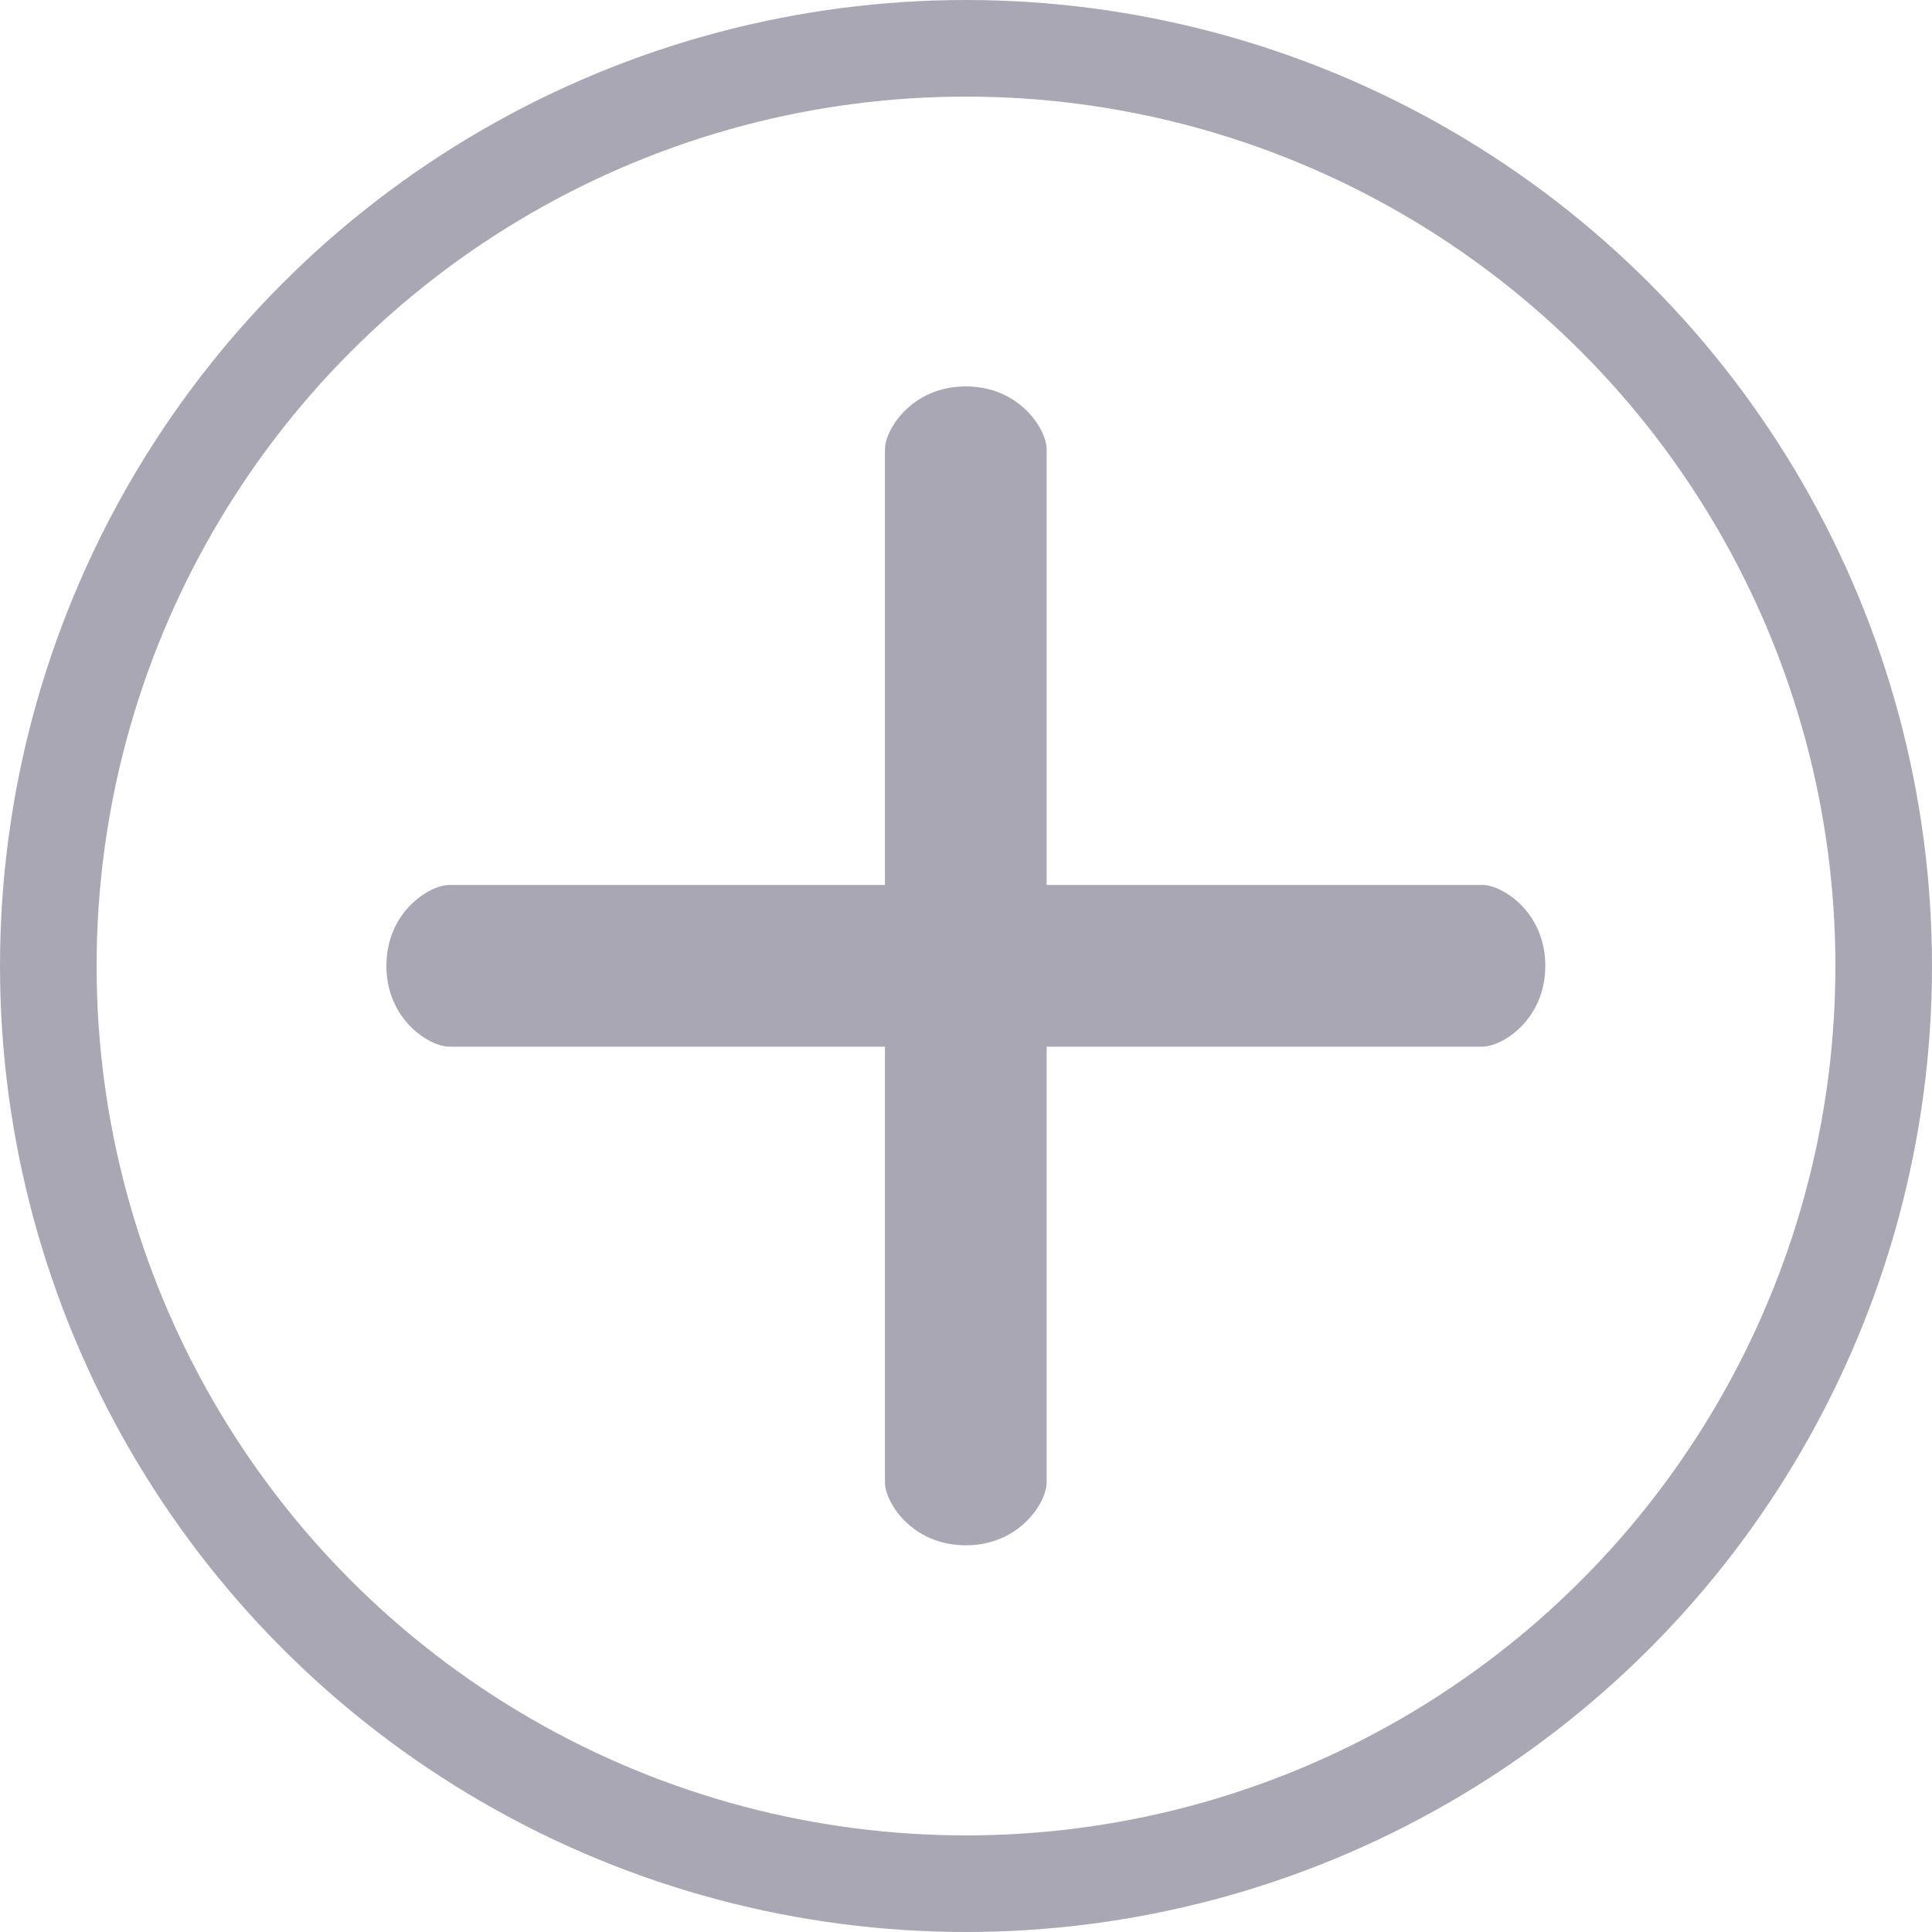 <?xml version="1.0" encoding="UTF-8"?>
<svg width="20px" height="20px" viewBox="0 0 20 20" version="1.1" xmlns="http://www.w3.org/2000/svg" xmlns:xlink="http://www.w3.org/1999/xlink">
    <!-- Generator: sketchtool 54.1 (76490) - https://sketchapp.com -->
    <title>F4DC3799-3752-4250-953F-477C2FC9E7FE</title>
    <desc>Created with sketchtool.</desc>
    <g id="Page-1" stroke="none" stroke-width="1" fill="none" fill-rule="evenodd">
        <g id="[New-Colors]-Individual-Action-Page" transform="translate(-364, -2249)" fill-rule="nonzero">
            <g id="Group-13" transform="translate(196, 2171)">
                <g id="Group-10" transform="translate(0, 59)">
                    <g id="Group-9" transform="translate(18, 18)">
                        <g id="Group-8-Copy-2" transform="translate(150, 1)">
                            <circle id="Oval" stroke="#AAA7B5" cx="10" cy="10" r="9.5"></circle>
                            <g id="add" transform="translate(4, 4)" fill="#AAA7B5">
                                <path d="M11.346,5.161 L6.835,5.161 L6.835,0.651 C6.835,0.446 6.556,2.43902439e-05 5.998,2.43902439e-05 C5.44,2.43902439e-05 5.161,0.446 5.161,0.651 L5.161,5.161 L0.651,5.161 C0.446,5.161 0,5.44 0,5.998 C0,6.556 0.446,6.835 0.651,6.835 L5.161,6.835 L5.161,11.346 C5.161,11.551 5.44,11.997 5.998,11.997 C6.556,11.997 6.835,11.551 6.835,11.346 L6.835,6.835 L11.346,6.835 C11.551,6.835 11.997,6.556 11.997,5.998 C11.997,5.44 11.551,5.161 11.346,5.161 Z" id="Path"></path>
                            </g>
                        </g>
                    </g>
                </g>
            </g>
        </g>
    </g>
</svg>